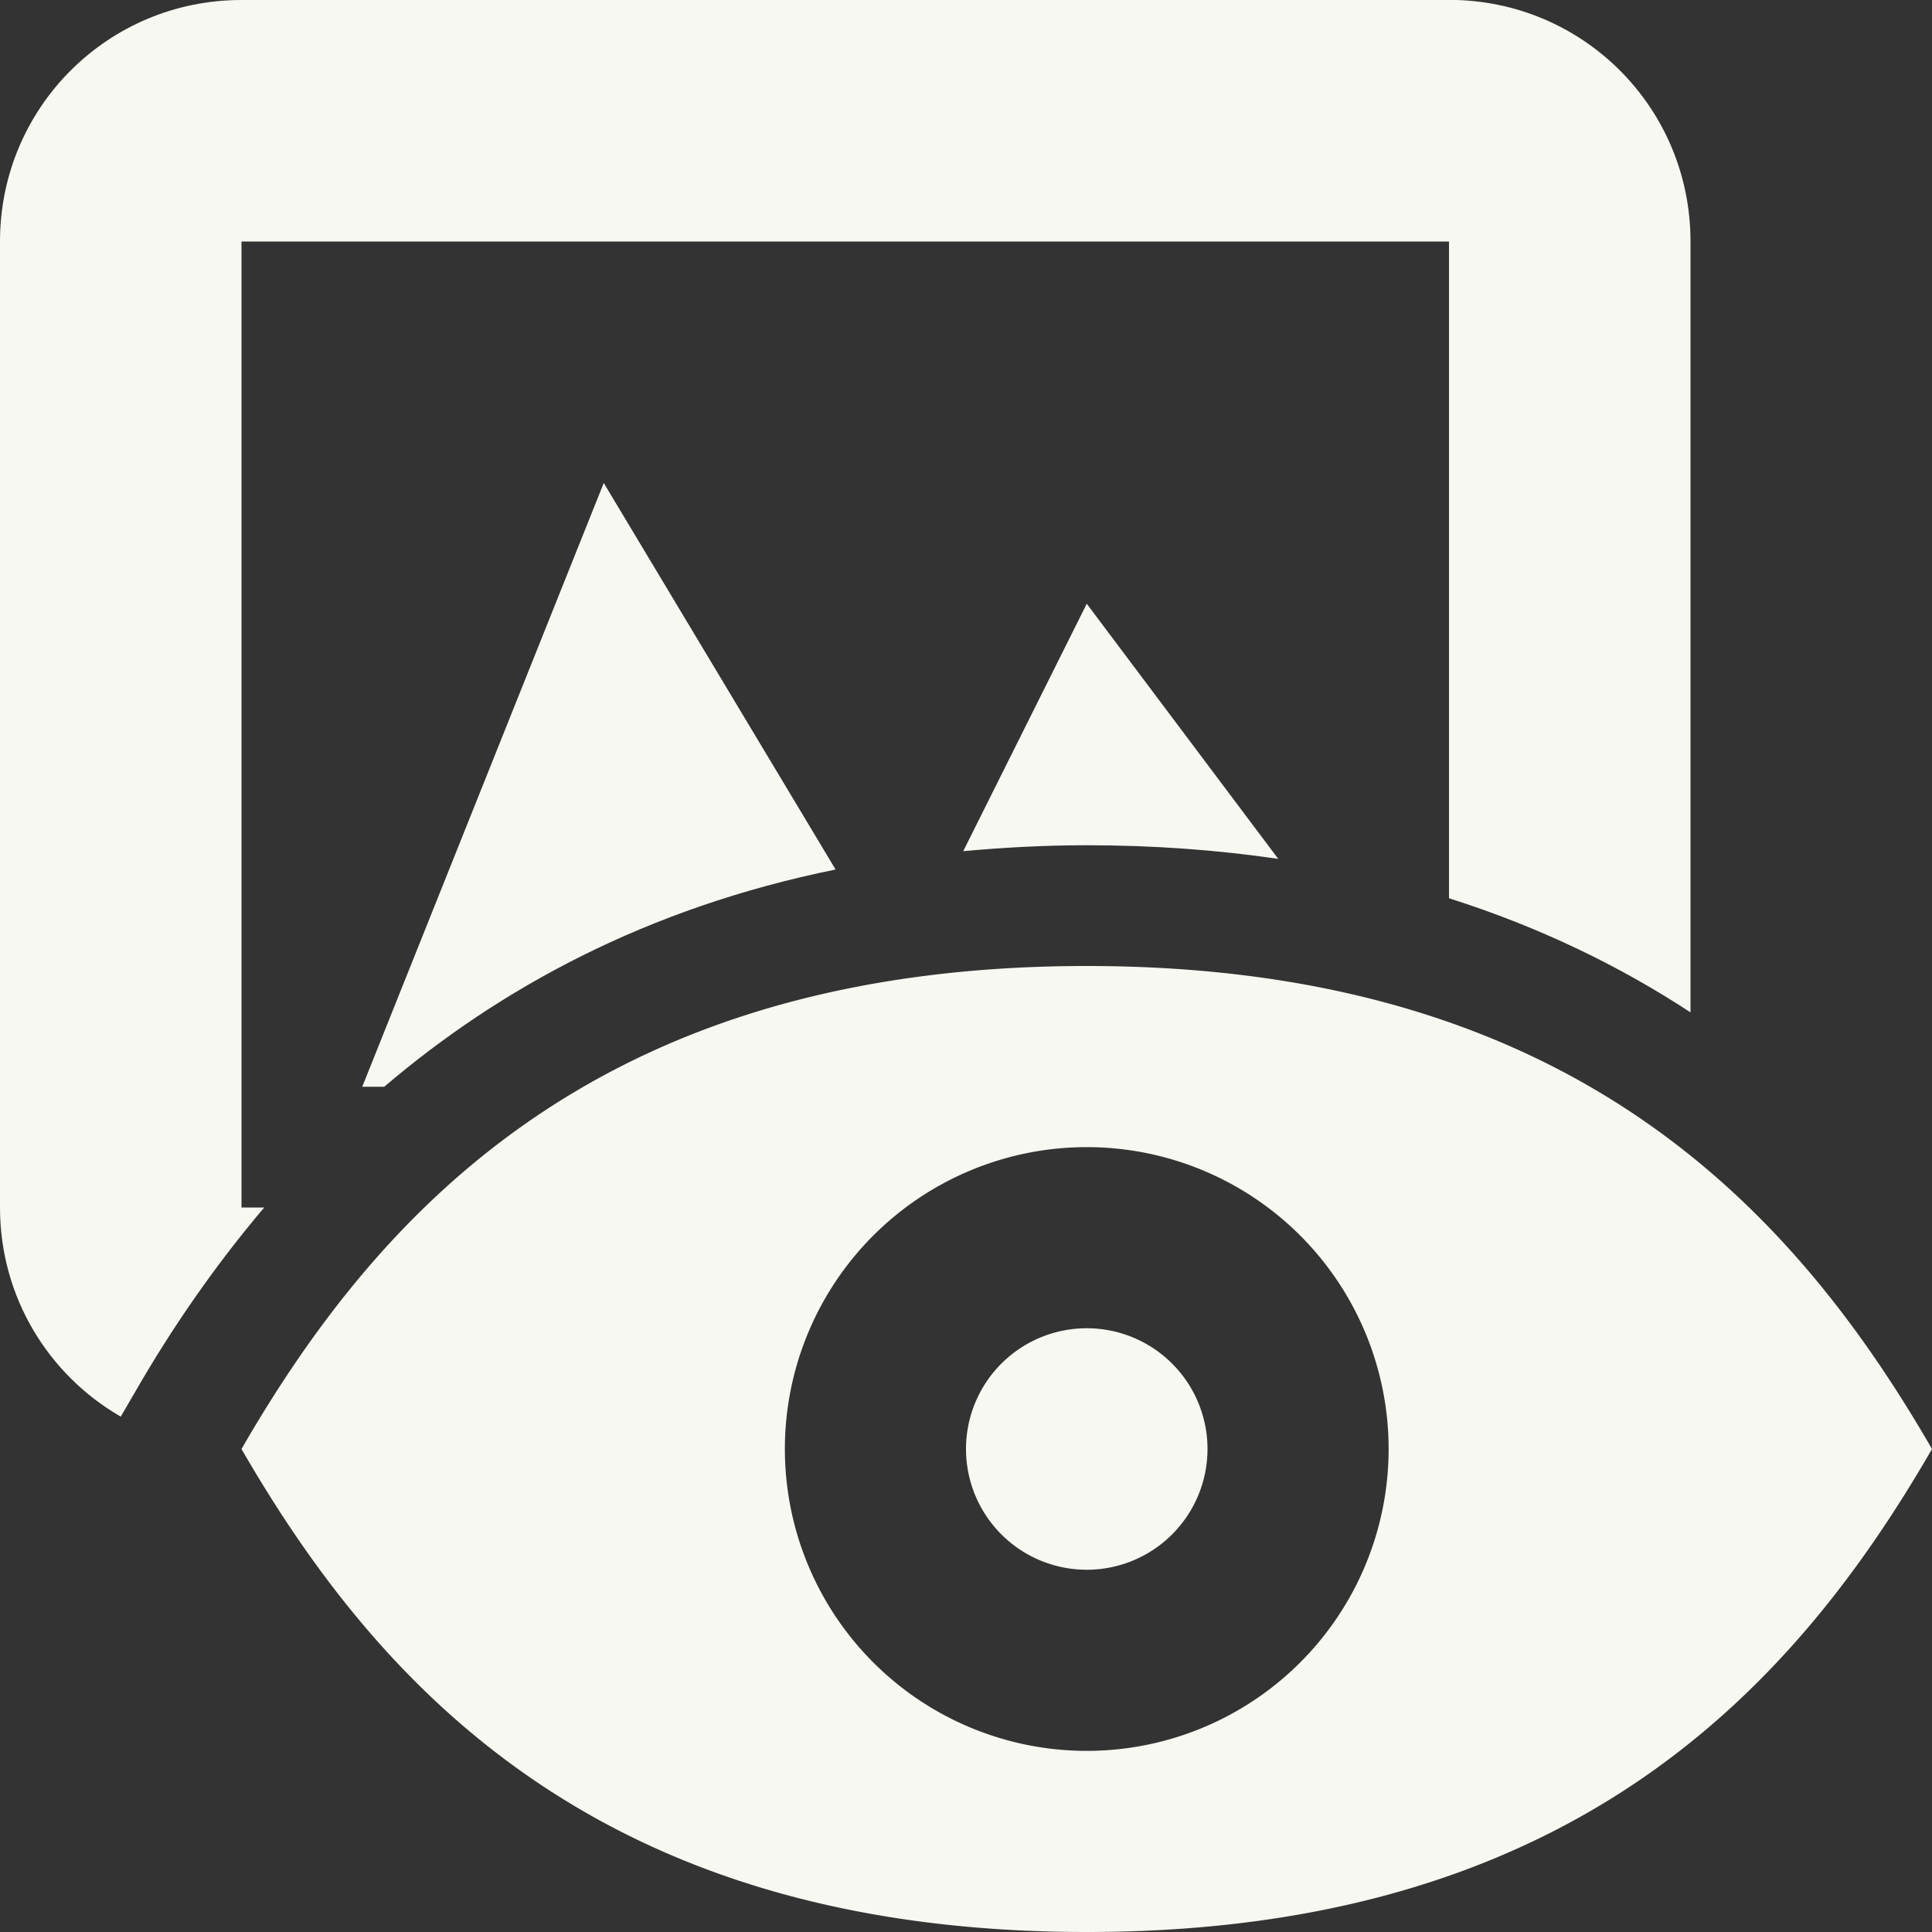 <svg width="16" height="16" version="1.1" xmlns="http://www.w3.org/2000/svg">
 <rect width="100%" height="100%" fill="#333333" stroke="none"/>
 <path d="m2 0c-1.108 0-2 0.892-2 2v8c0 0.743 0.402 1.387 1 1.732l0.135-0.232c0.289-0.5 0.638-1.01 1.053-1.5h-0.188v-8h10v5.439c0.754 0.239 1.417 0.563 2 0.945v-6.385c0-1.108-0.892-2-2-2h-10zm3 4-2 5h0.182c0.956-0.815 2.175-1.482 3.738-1.799l-1.92-3.201zm4 1-1.023 2.049c0.328-0.03 0.668-0.049 1.023-0.049 0.563 0 1.09 0.04 1.586 0.113l-1.586-2.113zm3 4.555v0.445h-0.188c0.413 0.545 0.671 1.204 0.686 1.935 0.589-0.15 1.072-0.559 1.32-1.102-0.48-0.516-1.06-0.961-1.818-1.279zm-6.84 0.445c-0.812 0.533-1.378 1.241-1.867 2h2.207c0-0.757 0.262-1.439 0.688-2h-1.027z" fill="#f8f8f2" fill-rule="evenodd" stop-color="#000000" stroke-linecap="round" stroke-linejoin="round" stroke-width="2" style="paint-order:stroke fill markers"/>
 <path d="m9 8c-4 0-5.845 2-7 4 1.155 2 3 4 7 4s5.845-2 7-4c-1.155-2-3-4-7-4zm0 1.5a2.5 2.5 0 0 1 2.5 2.5 2.5 2.5 0 0 1-2.5 2.5 2.5 2.5 0 0 1-2.5-2.5 2.5 2.5 0 0 1 2.5-2.5zm0 1.5a1 1 0 0 0-1 1 1 1 0 0 0 1 1 1 1 0 0 0 1-1 1 1 0 0 0-1-1z" color="#000000" fill="#f8f8f2" stroke-width="2" style="-inkscape-stroke:none"/>
</svg>
